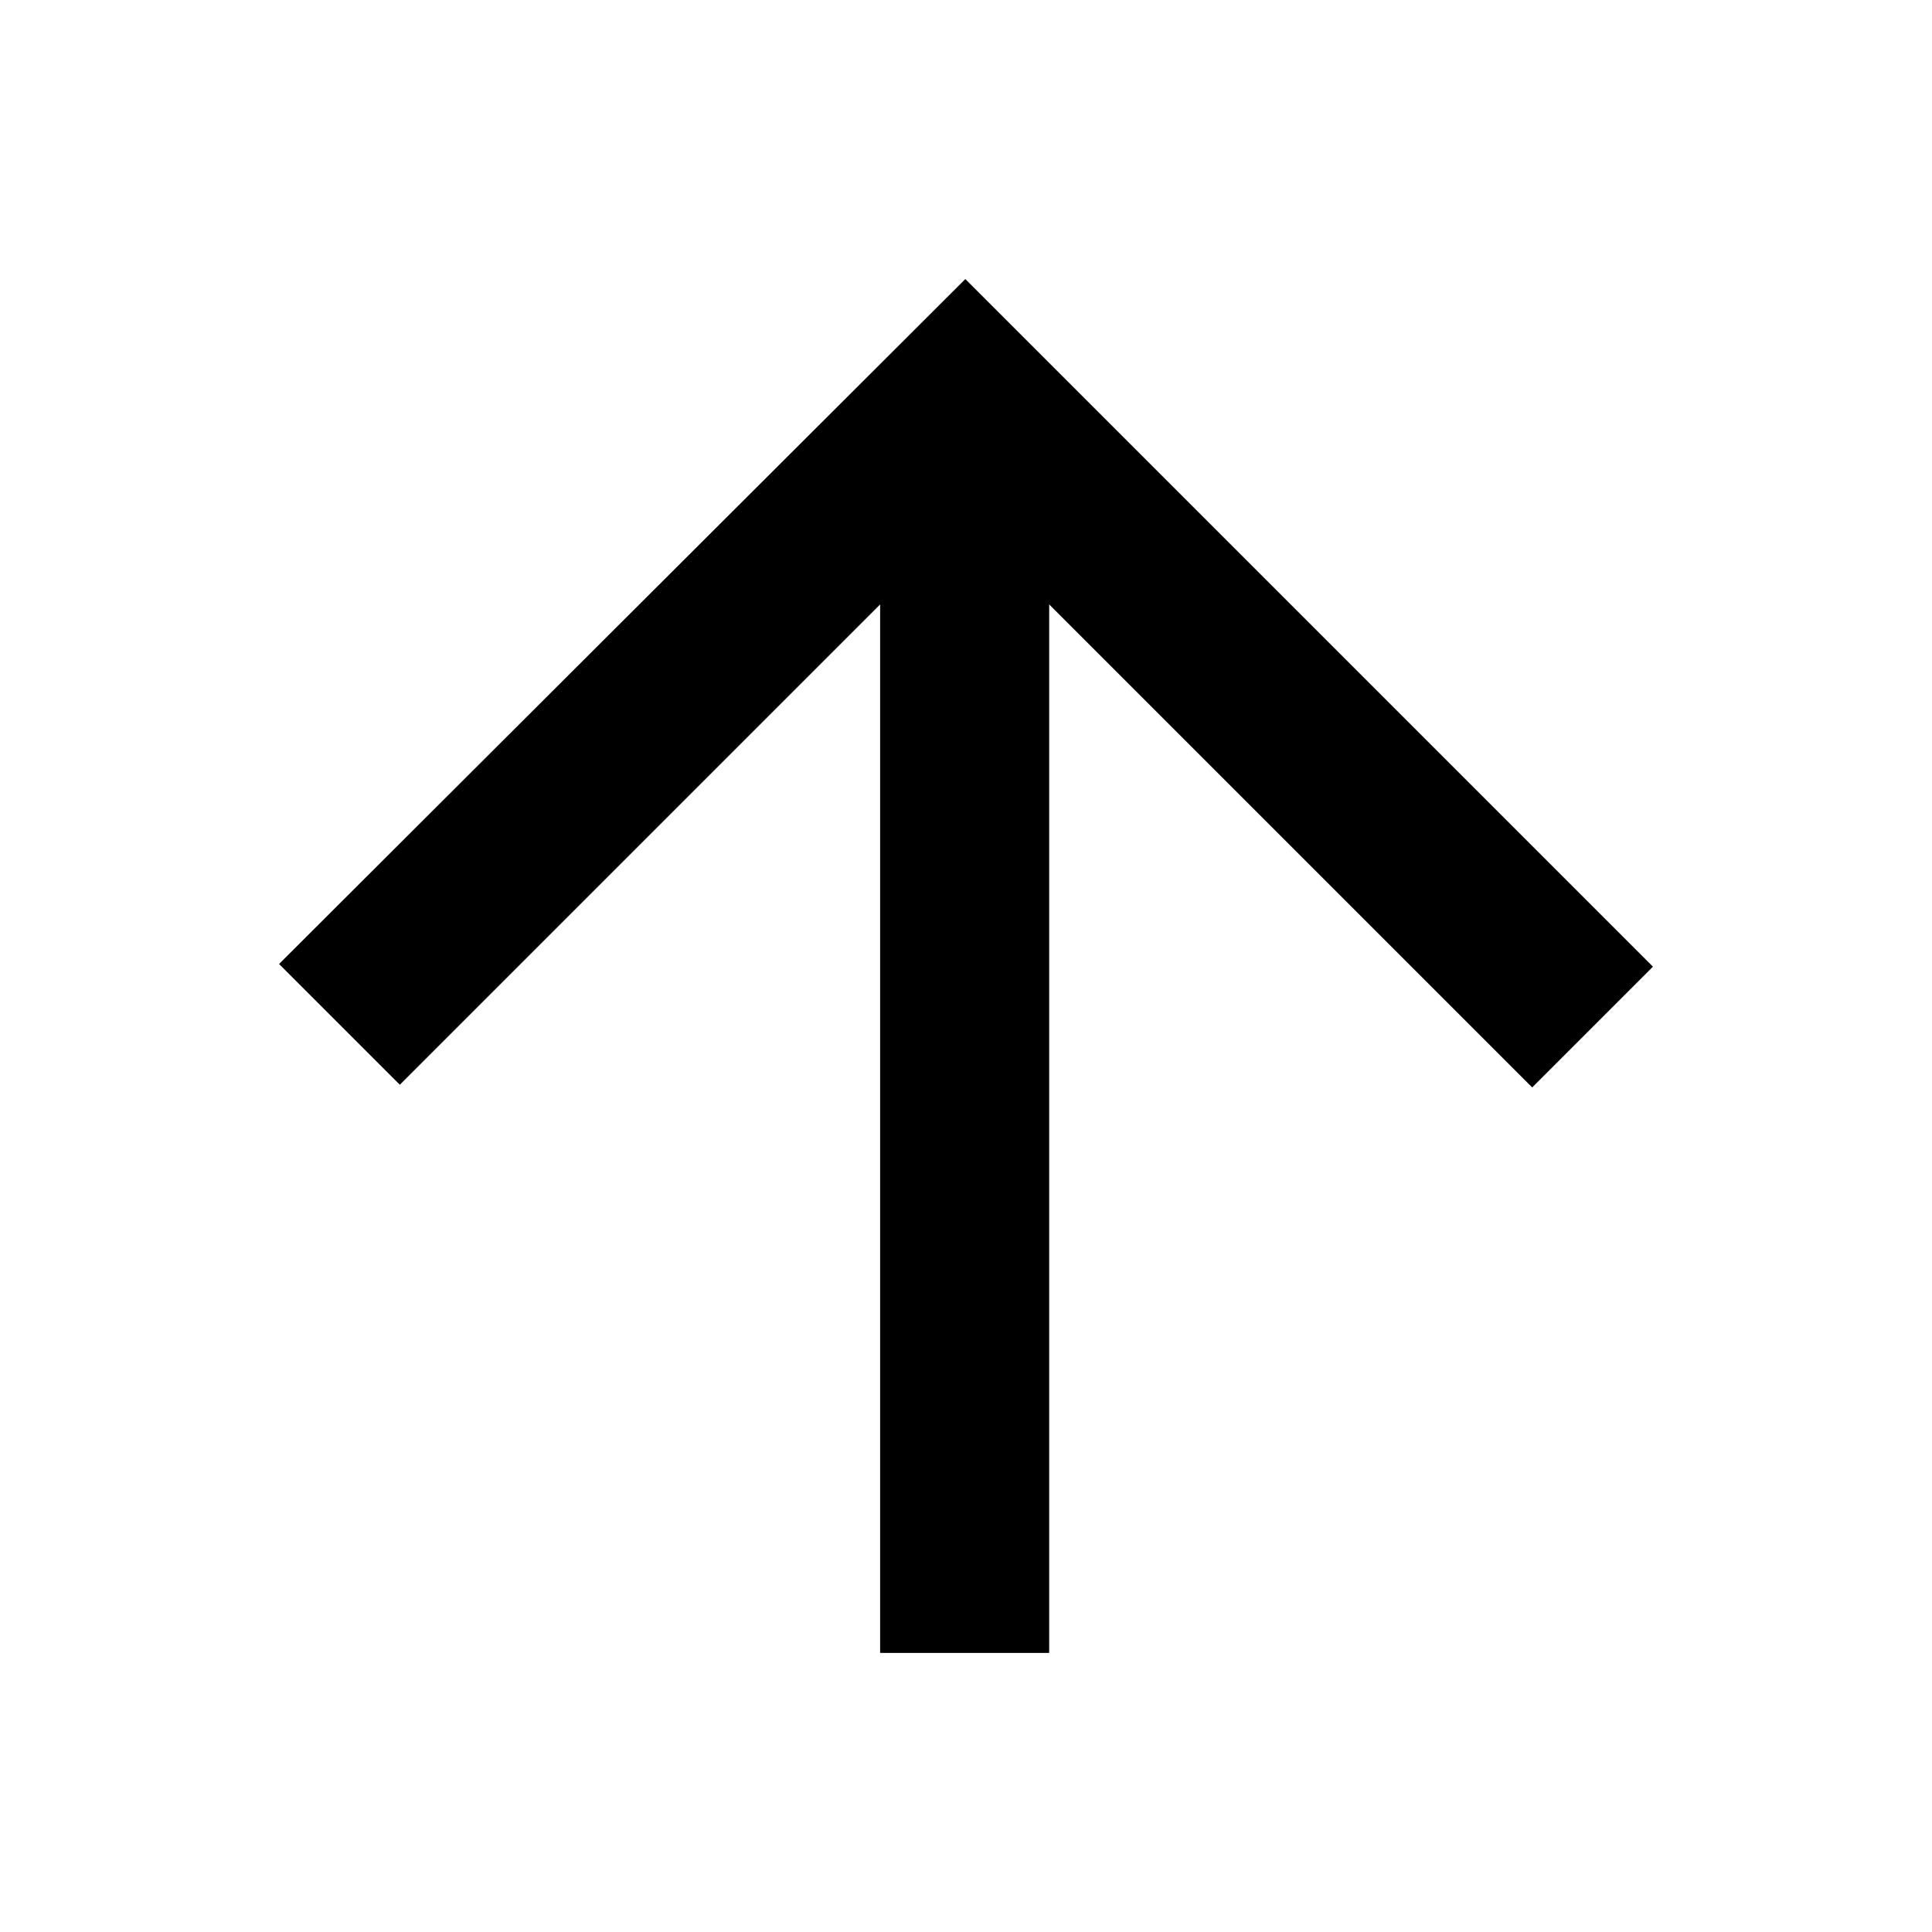 <svg xmlns="http://www.w3.org/2000/svg" height="40" viewBox="0 -960 960 960" width="40"><path d="M437.334-138.667v-521.001L198.667-421l-60-60 341-340.333 341.666 341.666-60 60-240-240.001v521.001h-83.999Z"/></svg>